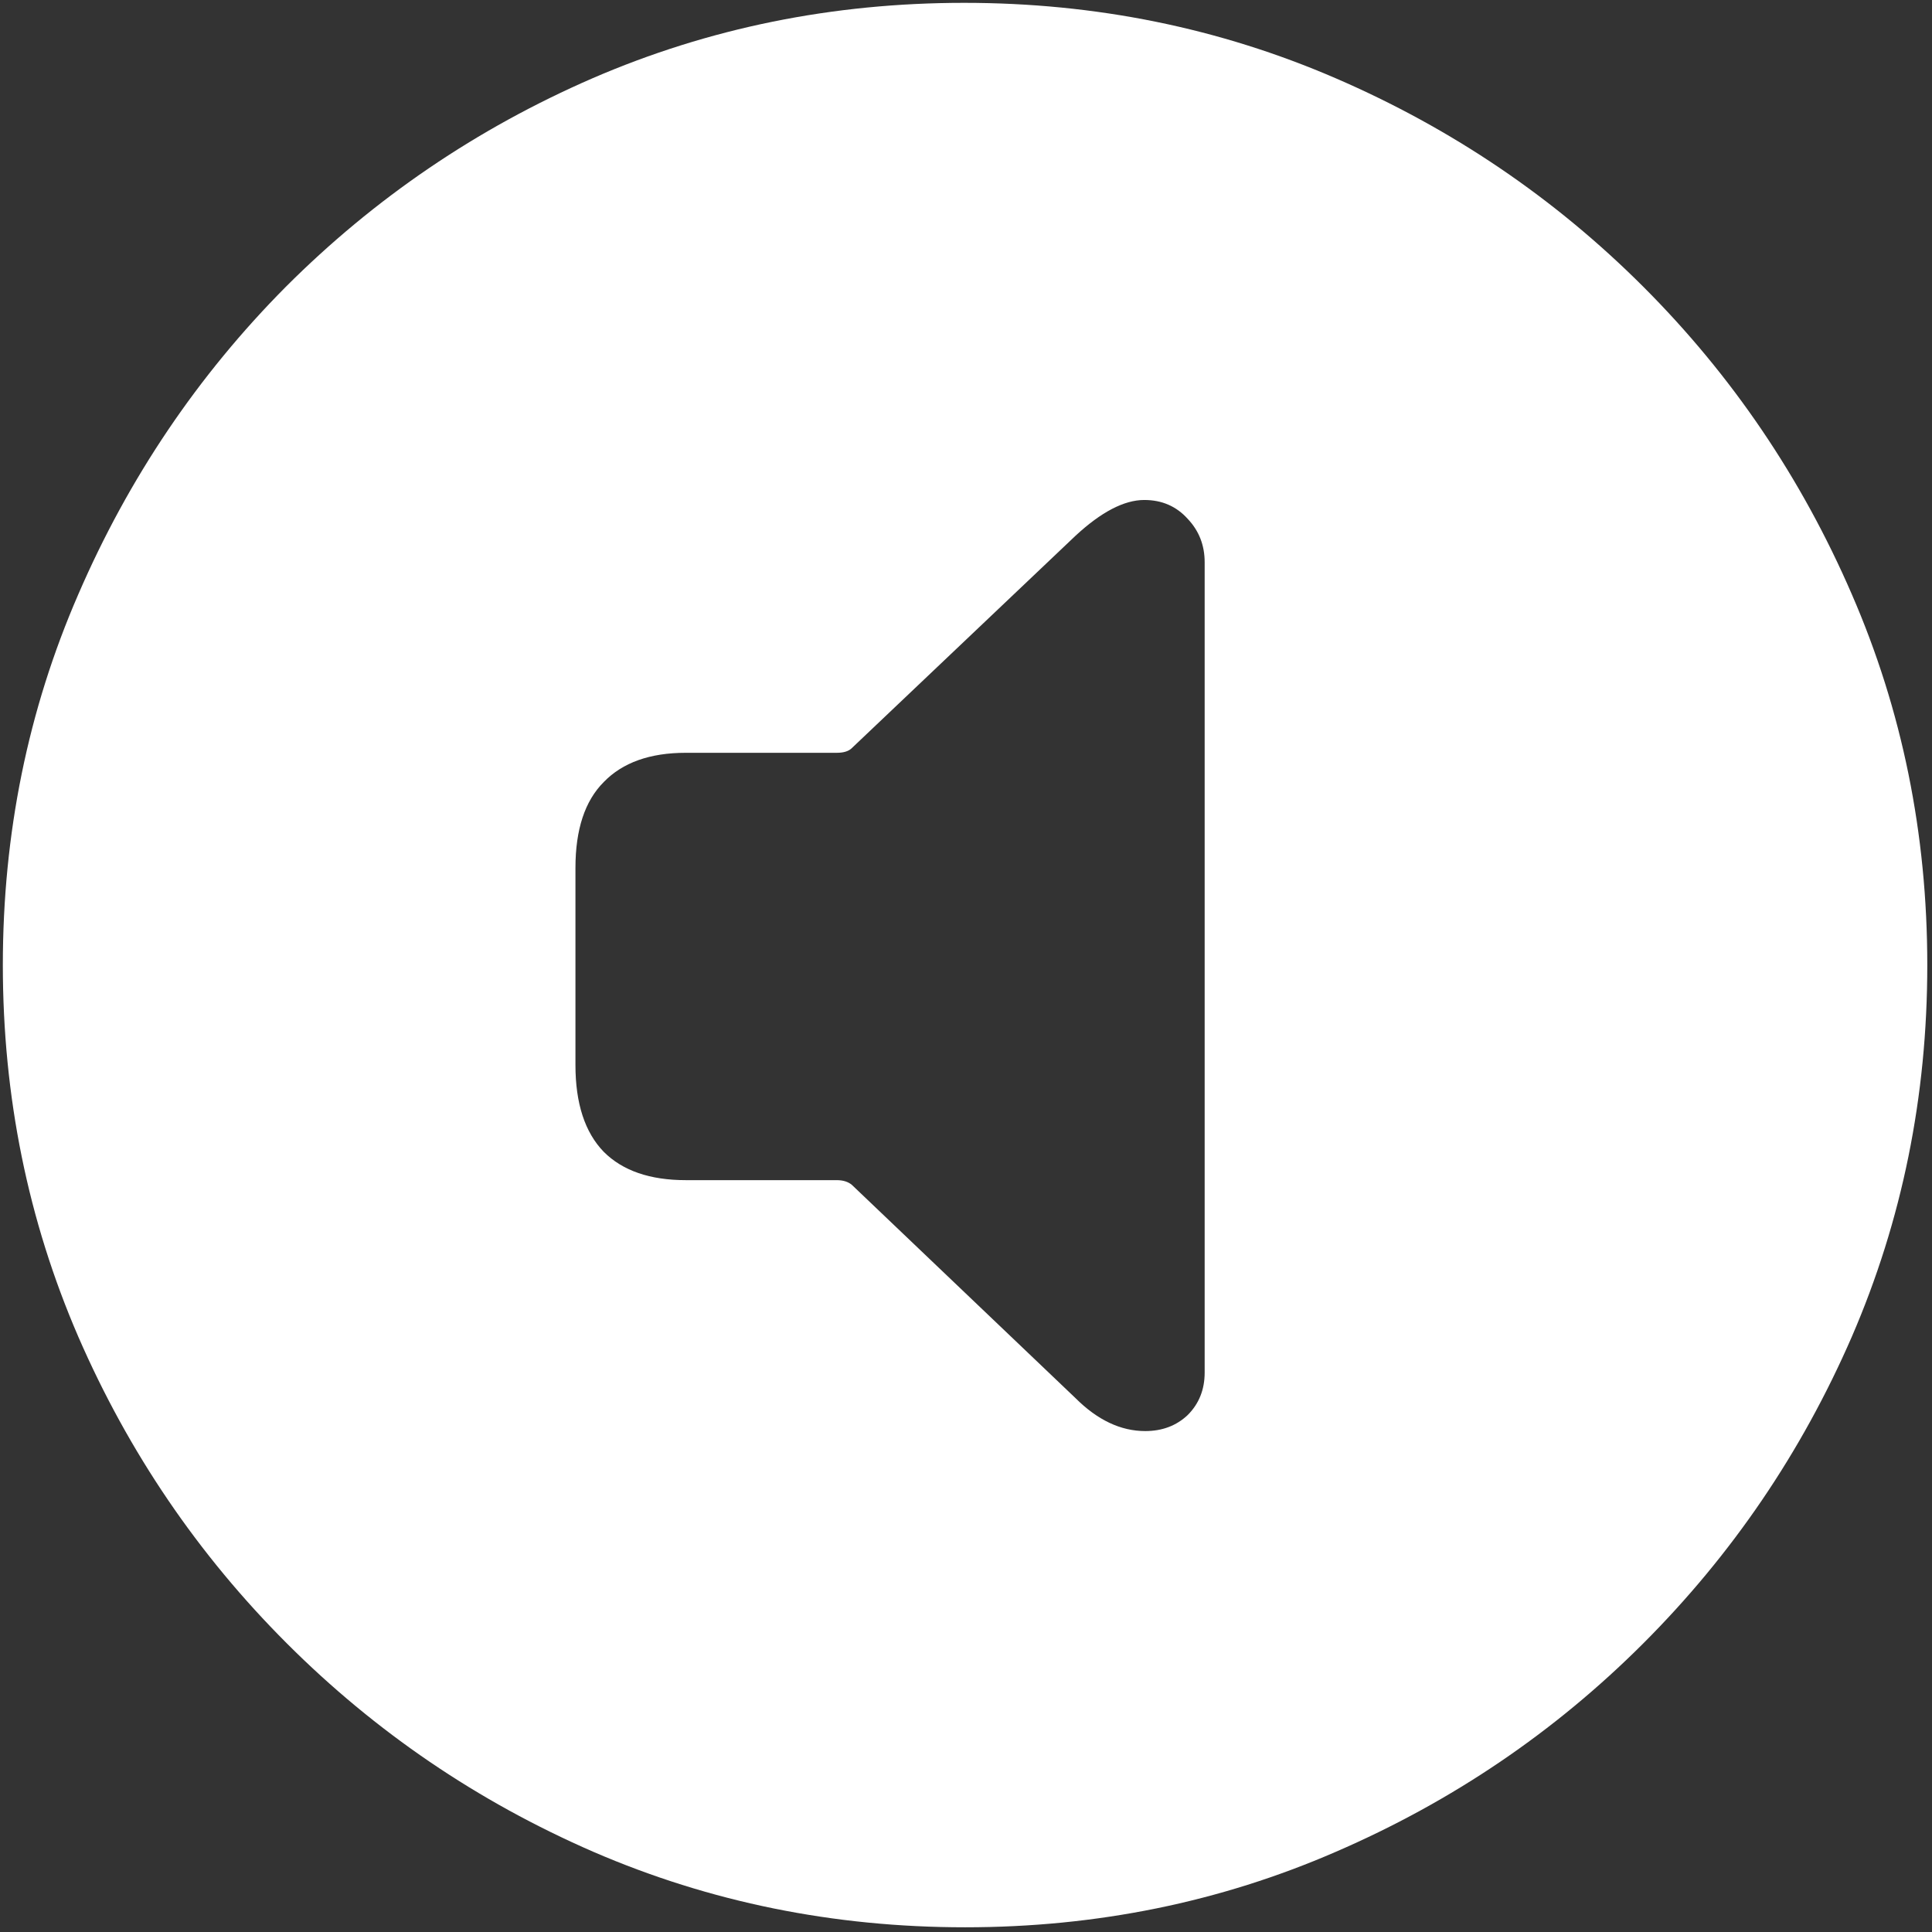 <svg width="128" height="128" viewBox="0 0 128 128" fill="none" xmlns="http://www.w3.org/2000/svg">
<rect x="0" y="0" width="128" height="128" fill="#333333" stroke="none"/>
<path d="M63.938 127.688C72.646 127.688 80.833 126.021 88.5 122.688C96.208 119.354 103 114.75 108.875 108.875C114.75 103 119.354 96.229 122.688 88.562C126.021 80.854 127.688 72.646 127.688 63.938C127.688 55.229 126.021 47.042 122.688 39.375C119.354 31.667 114.75 24.875 108.875 19C103 13.125 96.208 8.521 88.5 5.188C80.792 1.854 72.583 0.188 63.875 0.188C55.167 0.188 46.958 1.854 39.25 5.188C31.583 8.521 24.812 13.125 18.938 19C13.104 24.875 8.521 31.667 5.188 39.375C1.854 47.042 0.188 55.229 0.188 63.938C0.188 72.646 1.854 80.854 5.188 88.562C8.521 96.229 13.125 103 19 108.875C24.875 114.75 31.646 119.354 39.312 122.688C47.021 126.021 55.229 127.688 63.938 127.688ZM75.875 94.812C74.25 94.812 72.708 94.083 71.25 92.625L56.438 78.5C56.188 78.292 55.854 78.188 55.438 78.188H45.438C43.062 78.188 41.25 77.562 40 76.312C38.75 75.021 38.125 73.104 38.125 70.562V57.5C38.125 54.958 38.75 53.062 40 51.812C41.25 50.521 43.062 49.875 45.438 49.875H55.438C55.896 49.875 56.229 49.771 56.438 49.562L71.25 35.5C72.958 33.917 74.479 33.125 75.812 33.125C76.979 33.125 77.938 33.542 78.688 34.375C79.438 35.167 79.812 36.125 79.812 37.25V90.938C79.812 92.062 79.438 93 78.688 93.75C77.938 94.458 77 94.812 75.875 94.812Z" fill="white"/>
</svg>
